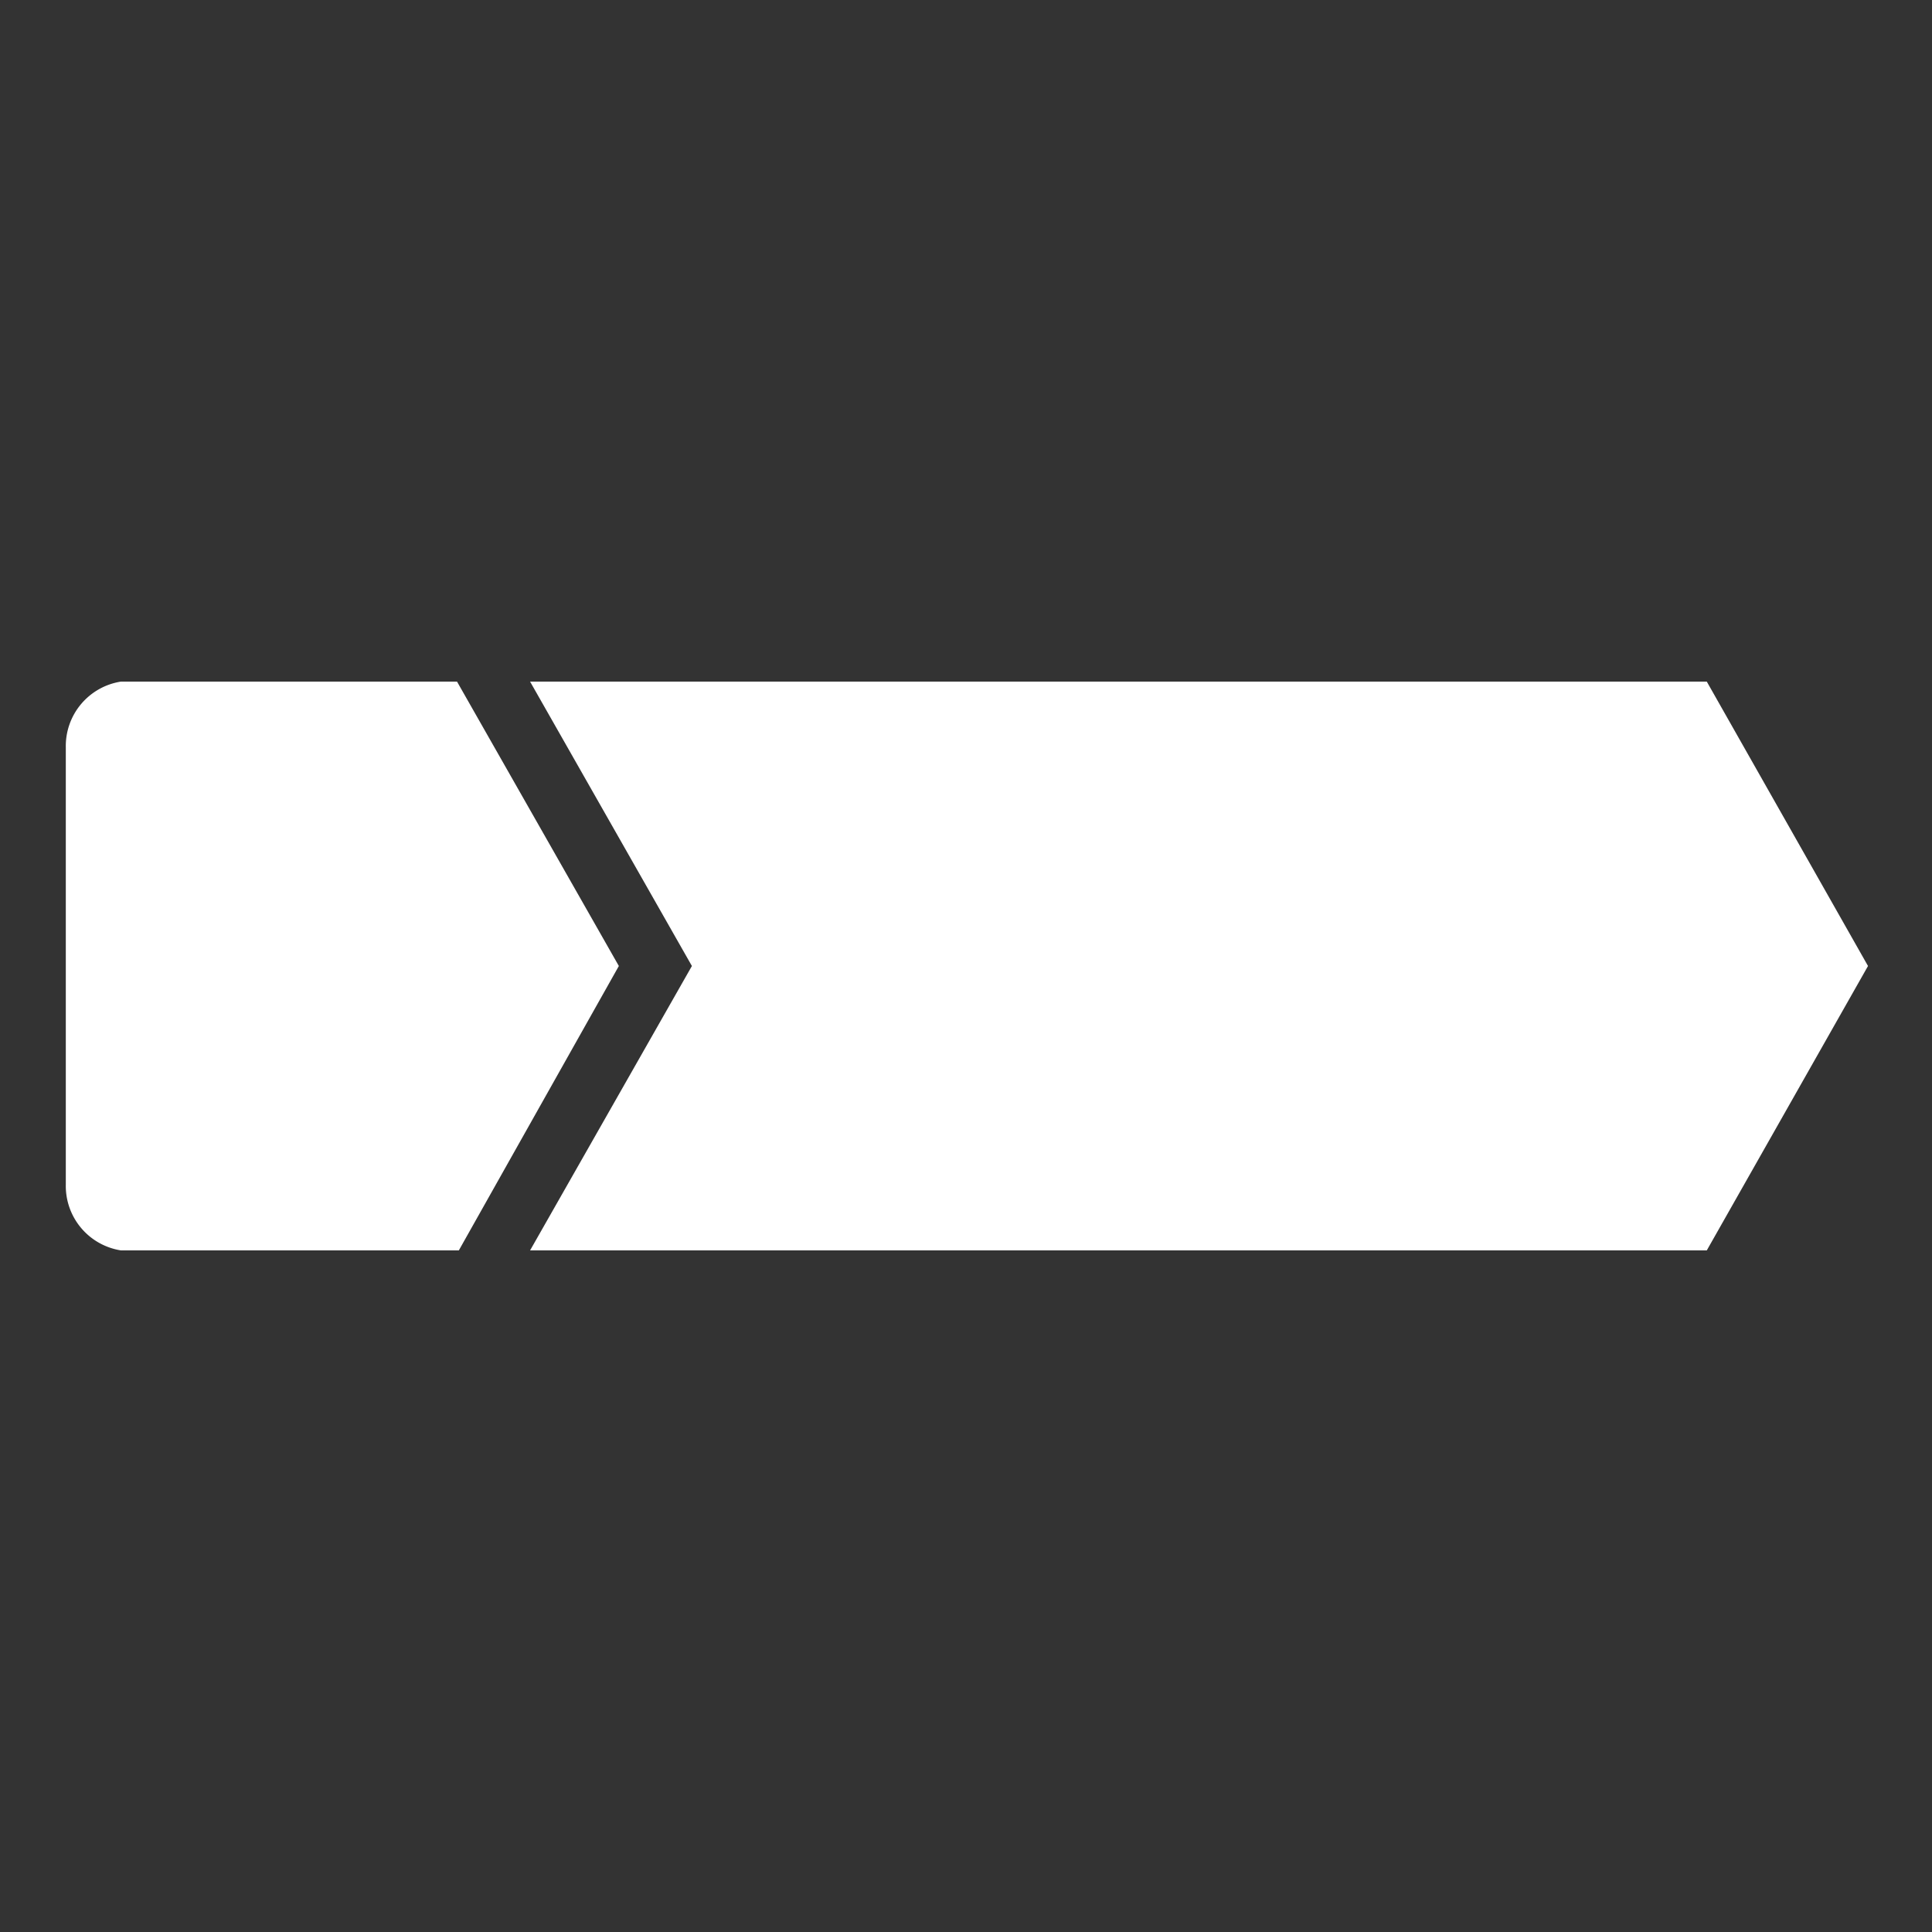 <svg id="Layer_1" data-name="Layer 1" xmlns="http://www.w3.org/2000/svg" viewBox="0 0 32 32"><rect x="0" y="0" width="32" height="32" fill="#333333" stroke="none"/><g id="Dynamic_Breadcrumb" data-name="Dynamic Breadcrumb"><path d="M7.57,11.29H2a1.08,1.08,0,0,0-.91,1.09v7.24A1.08,1.08,0,0,0,2,20.71h5.6L10.25,16Z" fill="#fff"/><polygon points="28.27 20.71 8.78 20.71 11.46 16 8.78 11.29 28.27 11.29 30.94 16 28.27 20.71" fill="#fff"/></g></svg>